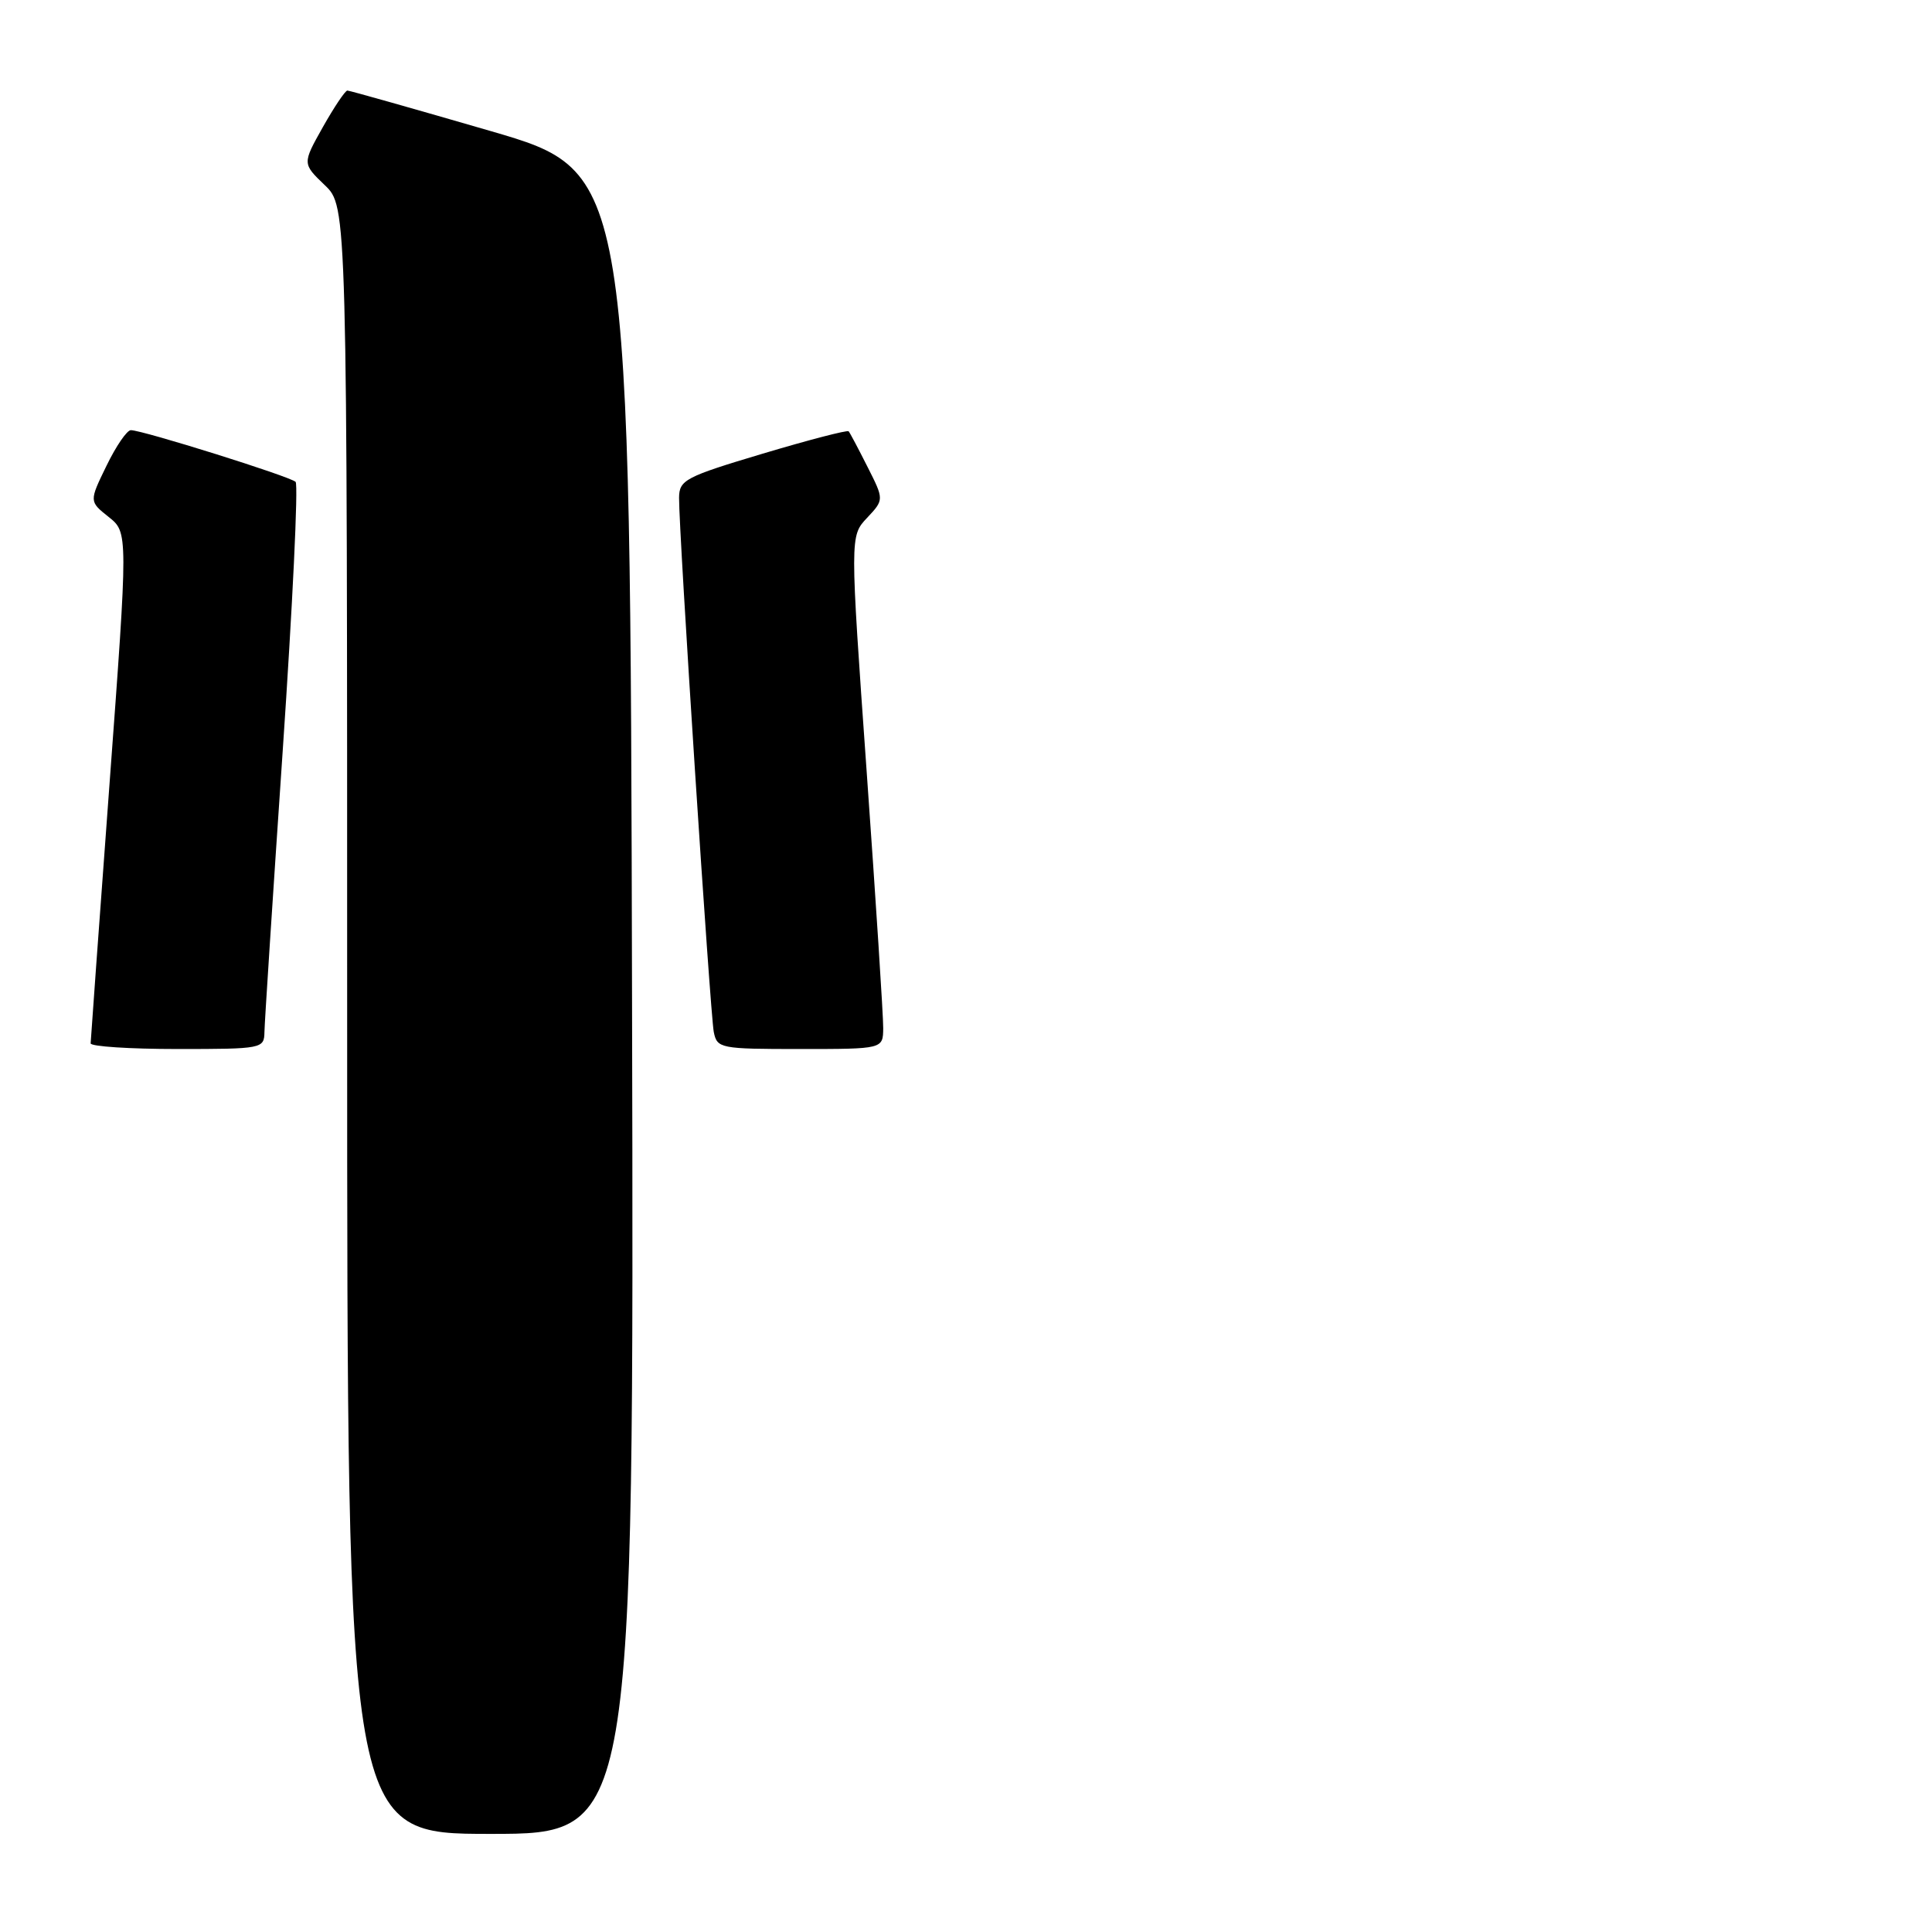 <?xml version="1.0" encoding="UTF-8" standalone="no"?>
<!DOCTYPE svg PUBLIC "-//W3C//DTD SVG 1.1//EN" "http://www.w3.org/Graphics/SVG/1.1/DTD/svg11.dtd" >
<svg xmlns="http://www.w3.org/2000/svg" xmlns:xlink="http://www.w3.org/1999/xlink" version="1.1" viewBox="0 0 256 256">
 <g >
 <path fill="currentColor"
d=" M 83.75 132.87 C 83.50 22.75 83.50 22.75 65.03 17.37 C 54.87 14.42 46.32 12.00 46.03 12.00 C 45.74 12.00 44.28 14.18 42.78 16.84 C 40.06 21.68 40.06 21.68 43.03 24.53 C 46.00 27.37 46.00 27.37 46.00 135.19 C 46.00 243.00 46.00 243.00 65.00 243.00 C 84.01 243.00 84.01 243.00 83.75 132.87 Z  M 35.04 136.75 C 35.06 135.51 36.15 118.75 37.46 99.50 C 38.77 80.25 39.54 64.21 39.17 63.85 C 38.44 63.13 18.88 57.00 17.34 57.00 C 16.82 57.00 15.37 59.12 14.11 61.72 C 11.81 66.44 11.81 66.44 14.40 68.50 C 16.98 70.56 16.98 70.56 14.50 104.03 C 13.14 122.44 12.02 137.84 12.01 138.25 C 12.00 138.66 17.18 139.00 23.50 139.00 C 34.75 139.00 35.00 138.95 35.04 136.75 Z  M 117.03 136.25 C 117.05 134.74 116.06 119.44 114.84 102.27 C 112.62 71.03 112.62 71.03 114.89 68.62 C 117.15 66.21 117.15 66.21 114.95 61.86 C 113.74 59.46 112.62 57.34 112.45 57.15 C 112.28 56.96 107.16 58.29 101.07 60.11 C 90.77 63.19 90.00 63.60 89.98 65.96 C 89.94 70.37 94.11 134.40 94.58 136.75 C 95.02 138.92 95.43 139.00 106.02 139.00 C 117.00 139.00 117.00 139.00 117.03 136.25 Z "/>
</g>
</svg>